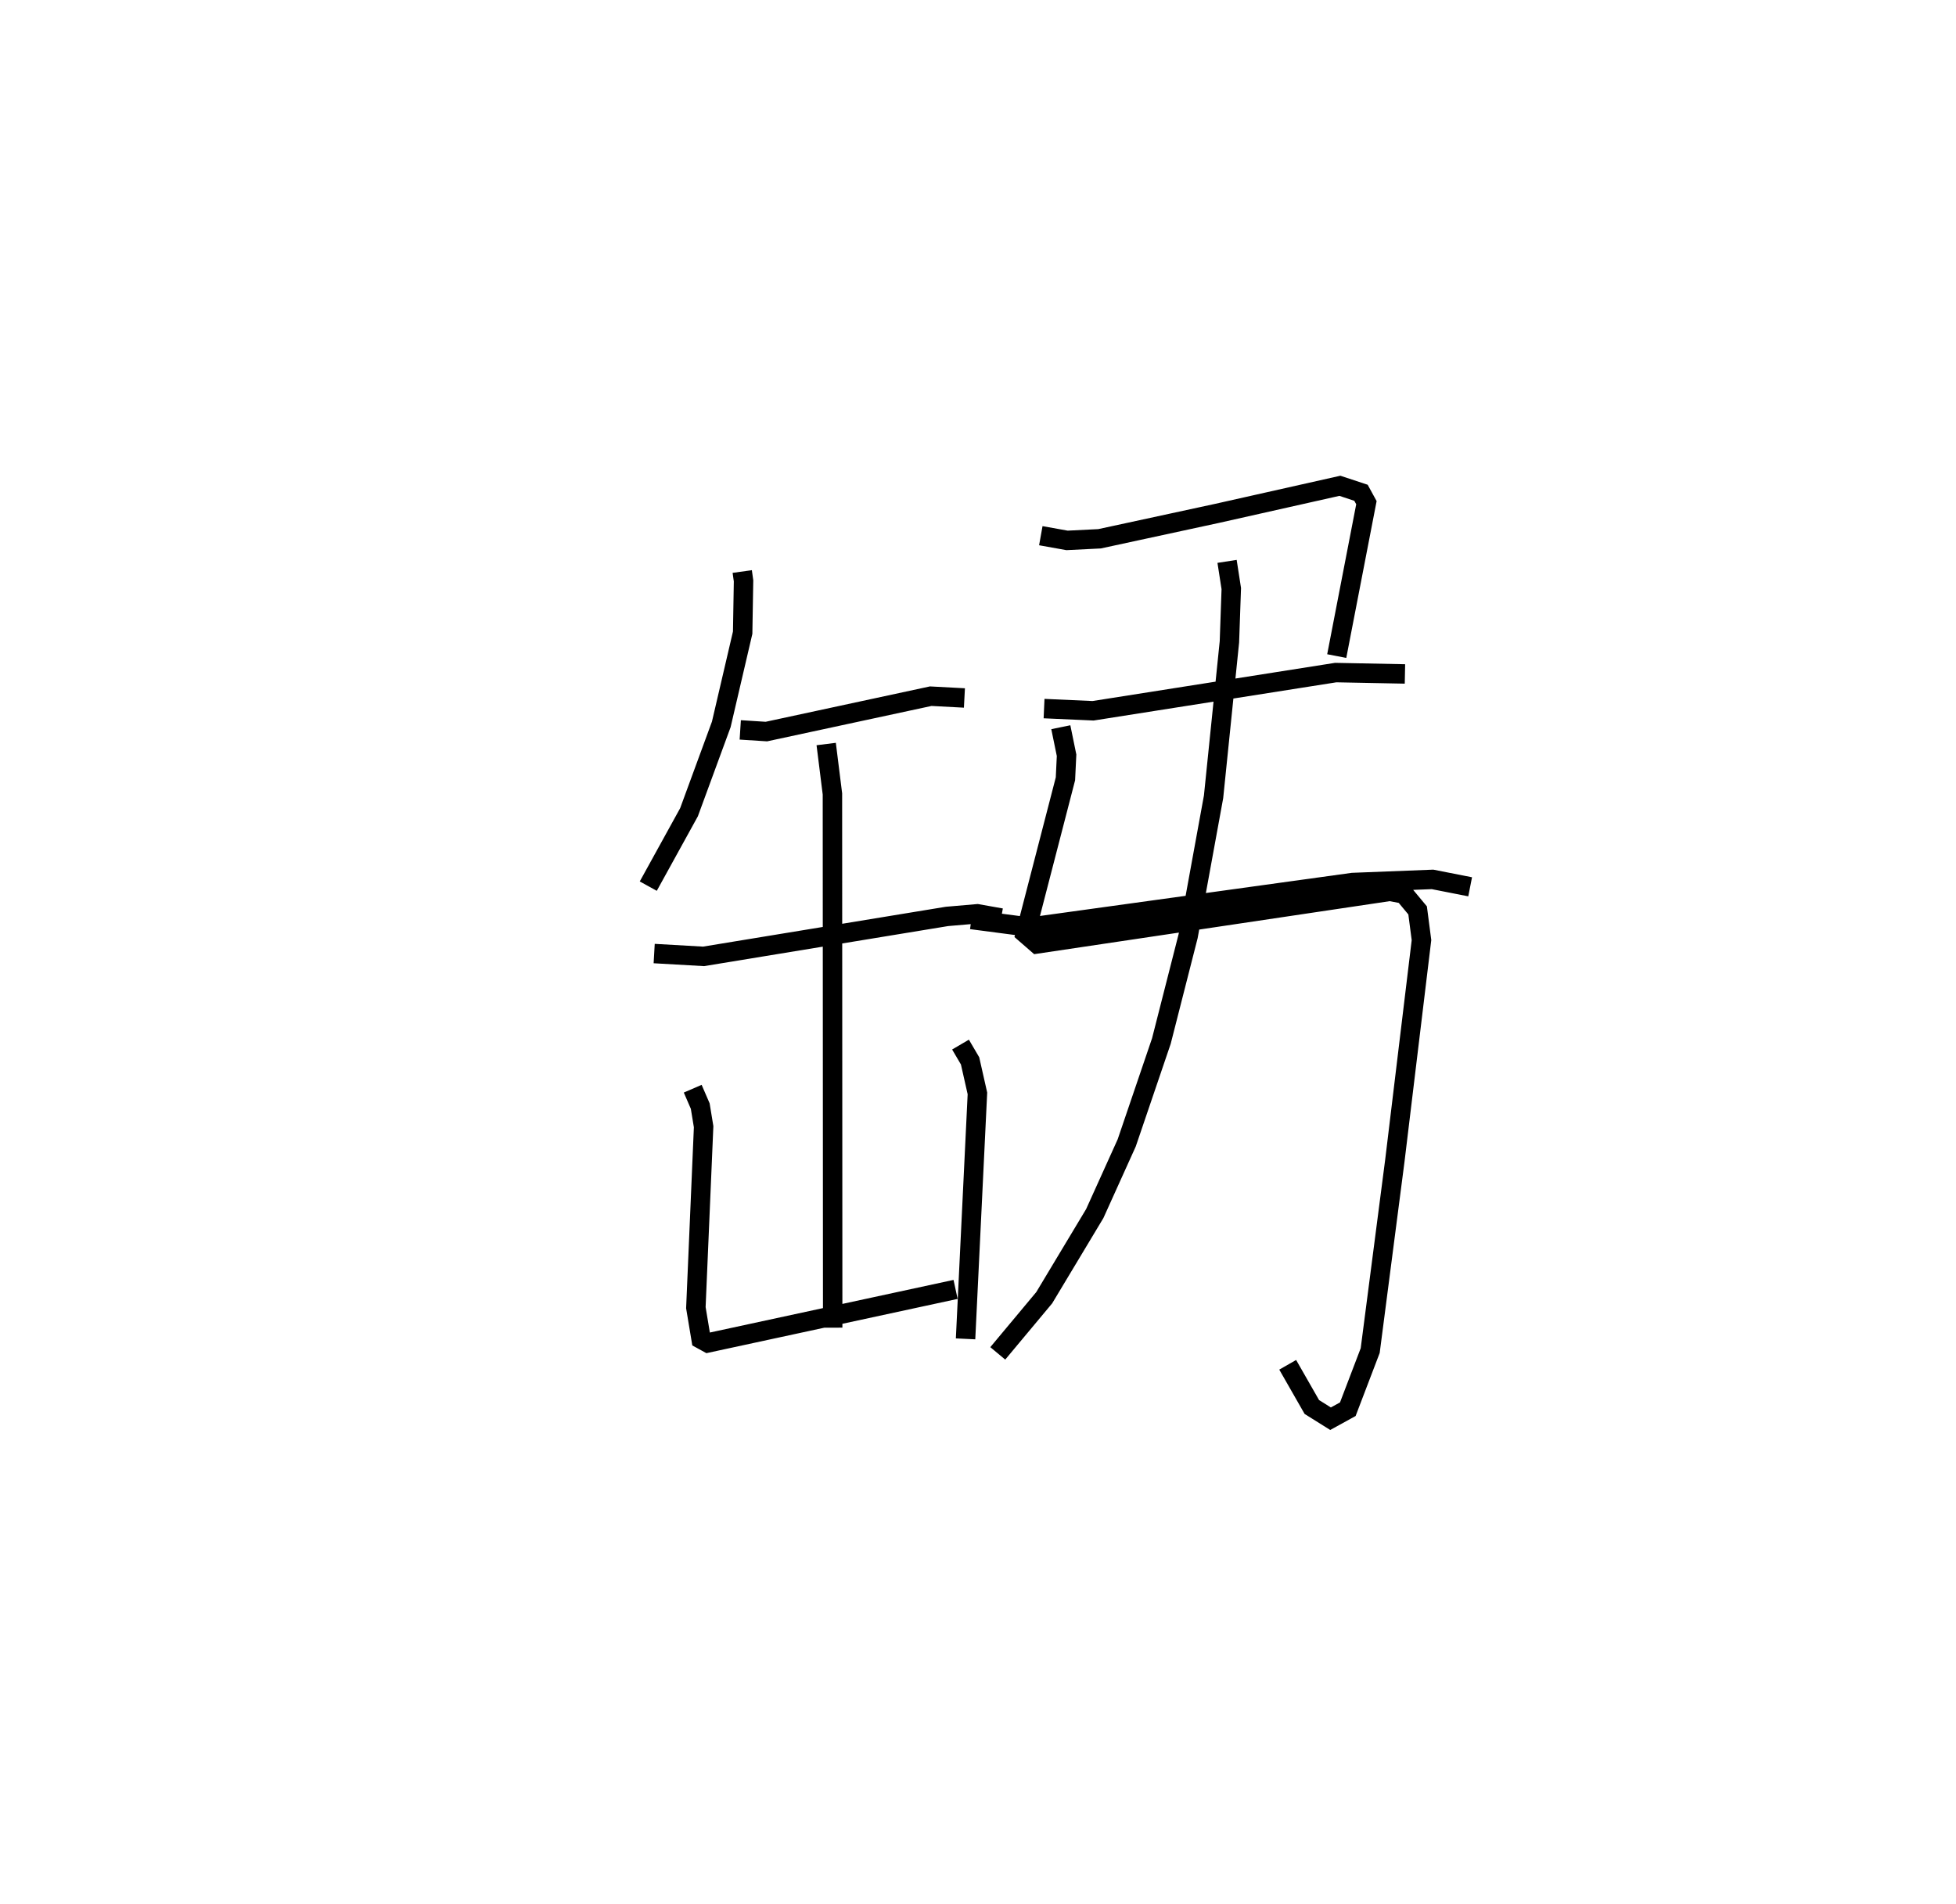<?xml version="1.0" encoding="utf-8" ?>
<svg baseProfile="full" height="98.011" version="1.1" width="100.649" xmlns="http://www.w3.org/2000/svg" xmlns:ev="http://www.w3.org/2001/xml-events" xmlns:xlink="http://www.w3.org/1999/xlink"><defs /><rect fill="white" height="98.011" width="100.649" x="0" y="0" /><path d="M25,25.006 m0.0,0.0 m13.193,4.408 l0.067,0.481 -0.045,2.666 l-1.1,4.719 -1.661,4.523 l-2.096,3.803 m4.733,-8.041 l1.345,0.086 8.456,-1.821 l1.734,0.092 m-15.964,13.154 l2.541,0.145 12.524,-2.056 l1.566,-0.135 1.222,0.217 m-9.002,-8.955 l0.321,2.569 0.013,27.469 m-7.202,-12.299 l0.387,0.895 0.174,1.061 l-0.399,9.314 0.27,1.622 l0.348,0.191 12.746,-2.753 m0.254,-12.6 l0.492,0.838 0.378,1.674 l-0.61,12.633 m3.872,-41.336 l1.349,0.242 1.672,-0.083 l6.054,-1.309 6.314,-1.418 l1.086,0.359 0.279,0.51 l-1.527,7.895 m-15.06,2.702 l2.522,0.113 12.485,-1.966 l3.563,0.07 m-17.708,2.742 l0.296,1.443 -0.058,1.213 l-2.062,7.968 0.607,0.528 l18.148,-2.706 0.726,0.137 l0.703,0.845 0.199,1.528 l-1.372,11.364 -1.267,9.763 l-1.152,3.017 -0.888,0.489 l-0.963,-0.603 -1.242,-2.172 m-3.12,-41.349 l0.217,1.401 -0.096,2.738 l-0.816,7.979 -1.308,7.166 l-1.377,5.402 -1.784,5.243 l-1.644,3.637 -2.601,4.331 l-2.39,2.864 m-1.361,-22.33 l3.013,0.395 16.608,-2.298 l4.111,-0.161 1.936,0.381 " fill="none" stroke="black" stroke-width="1" /></svg>